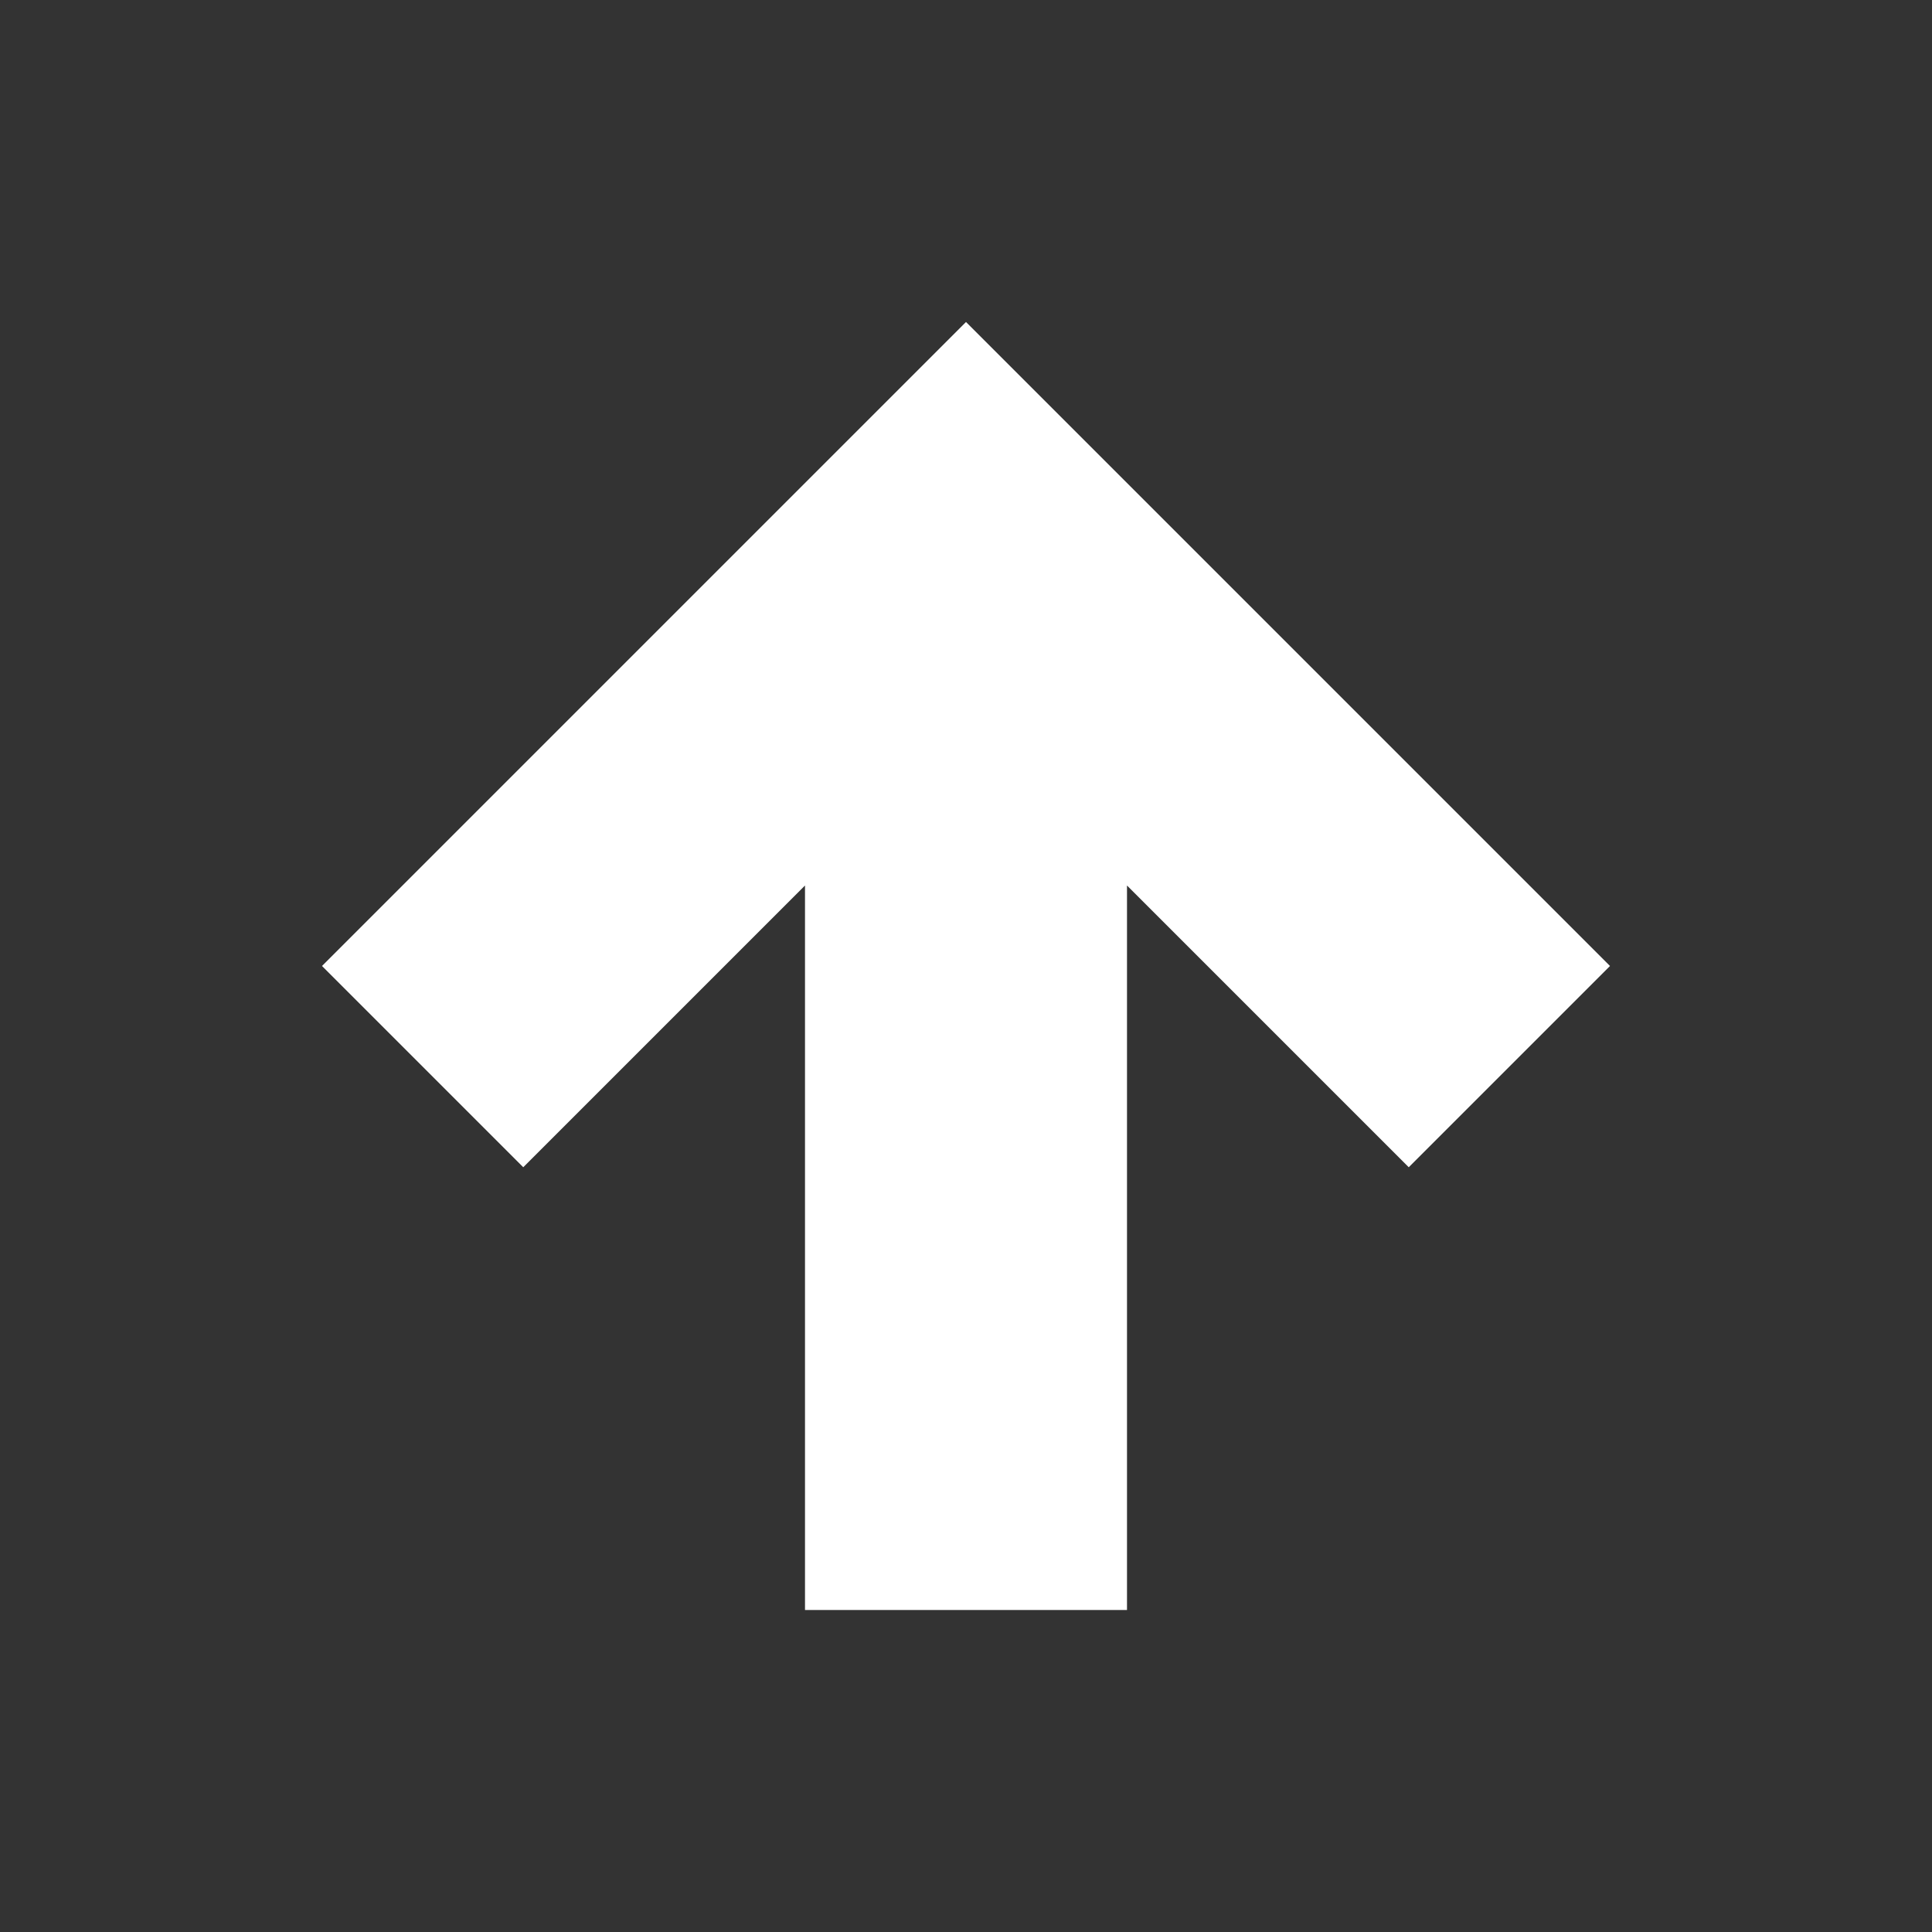 <svg xmlns="http://www.w3.org/2000/svg" xml:space="preserve" width="192" height="192"><rect width="100%" height="100%" fill="#333333" stroke="none"/><path d="m96 32 64 64-20 20-28-28v72H80V88l-28 28-20-20z" style="fill:#fff"/></svg>